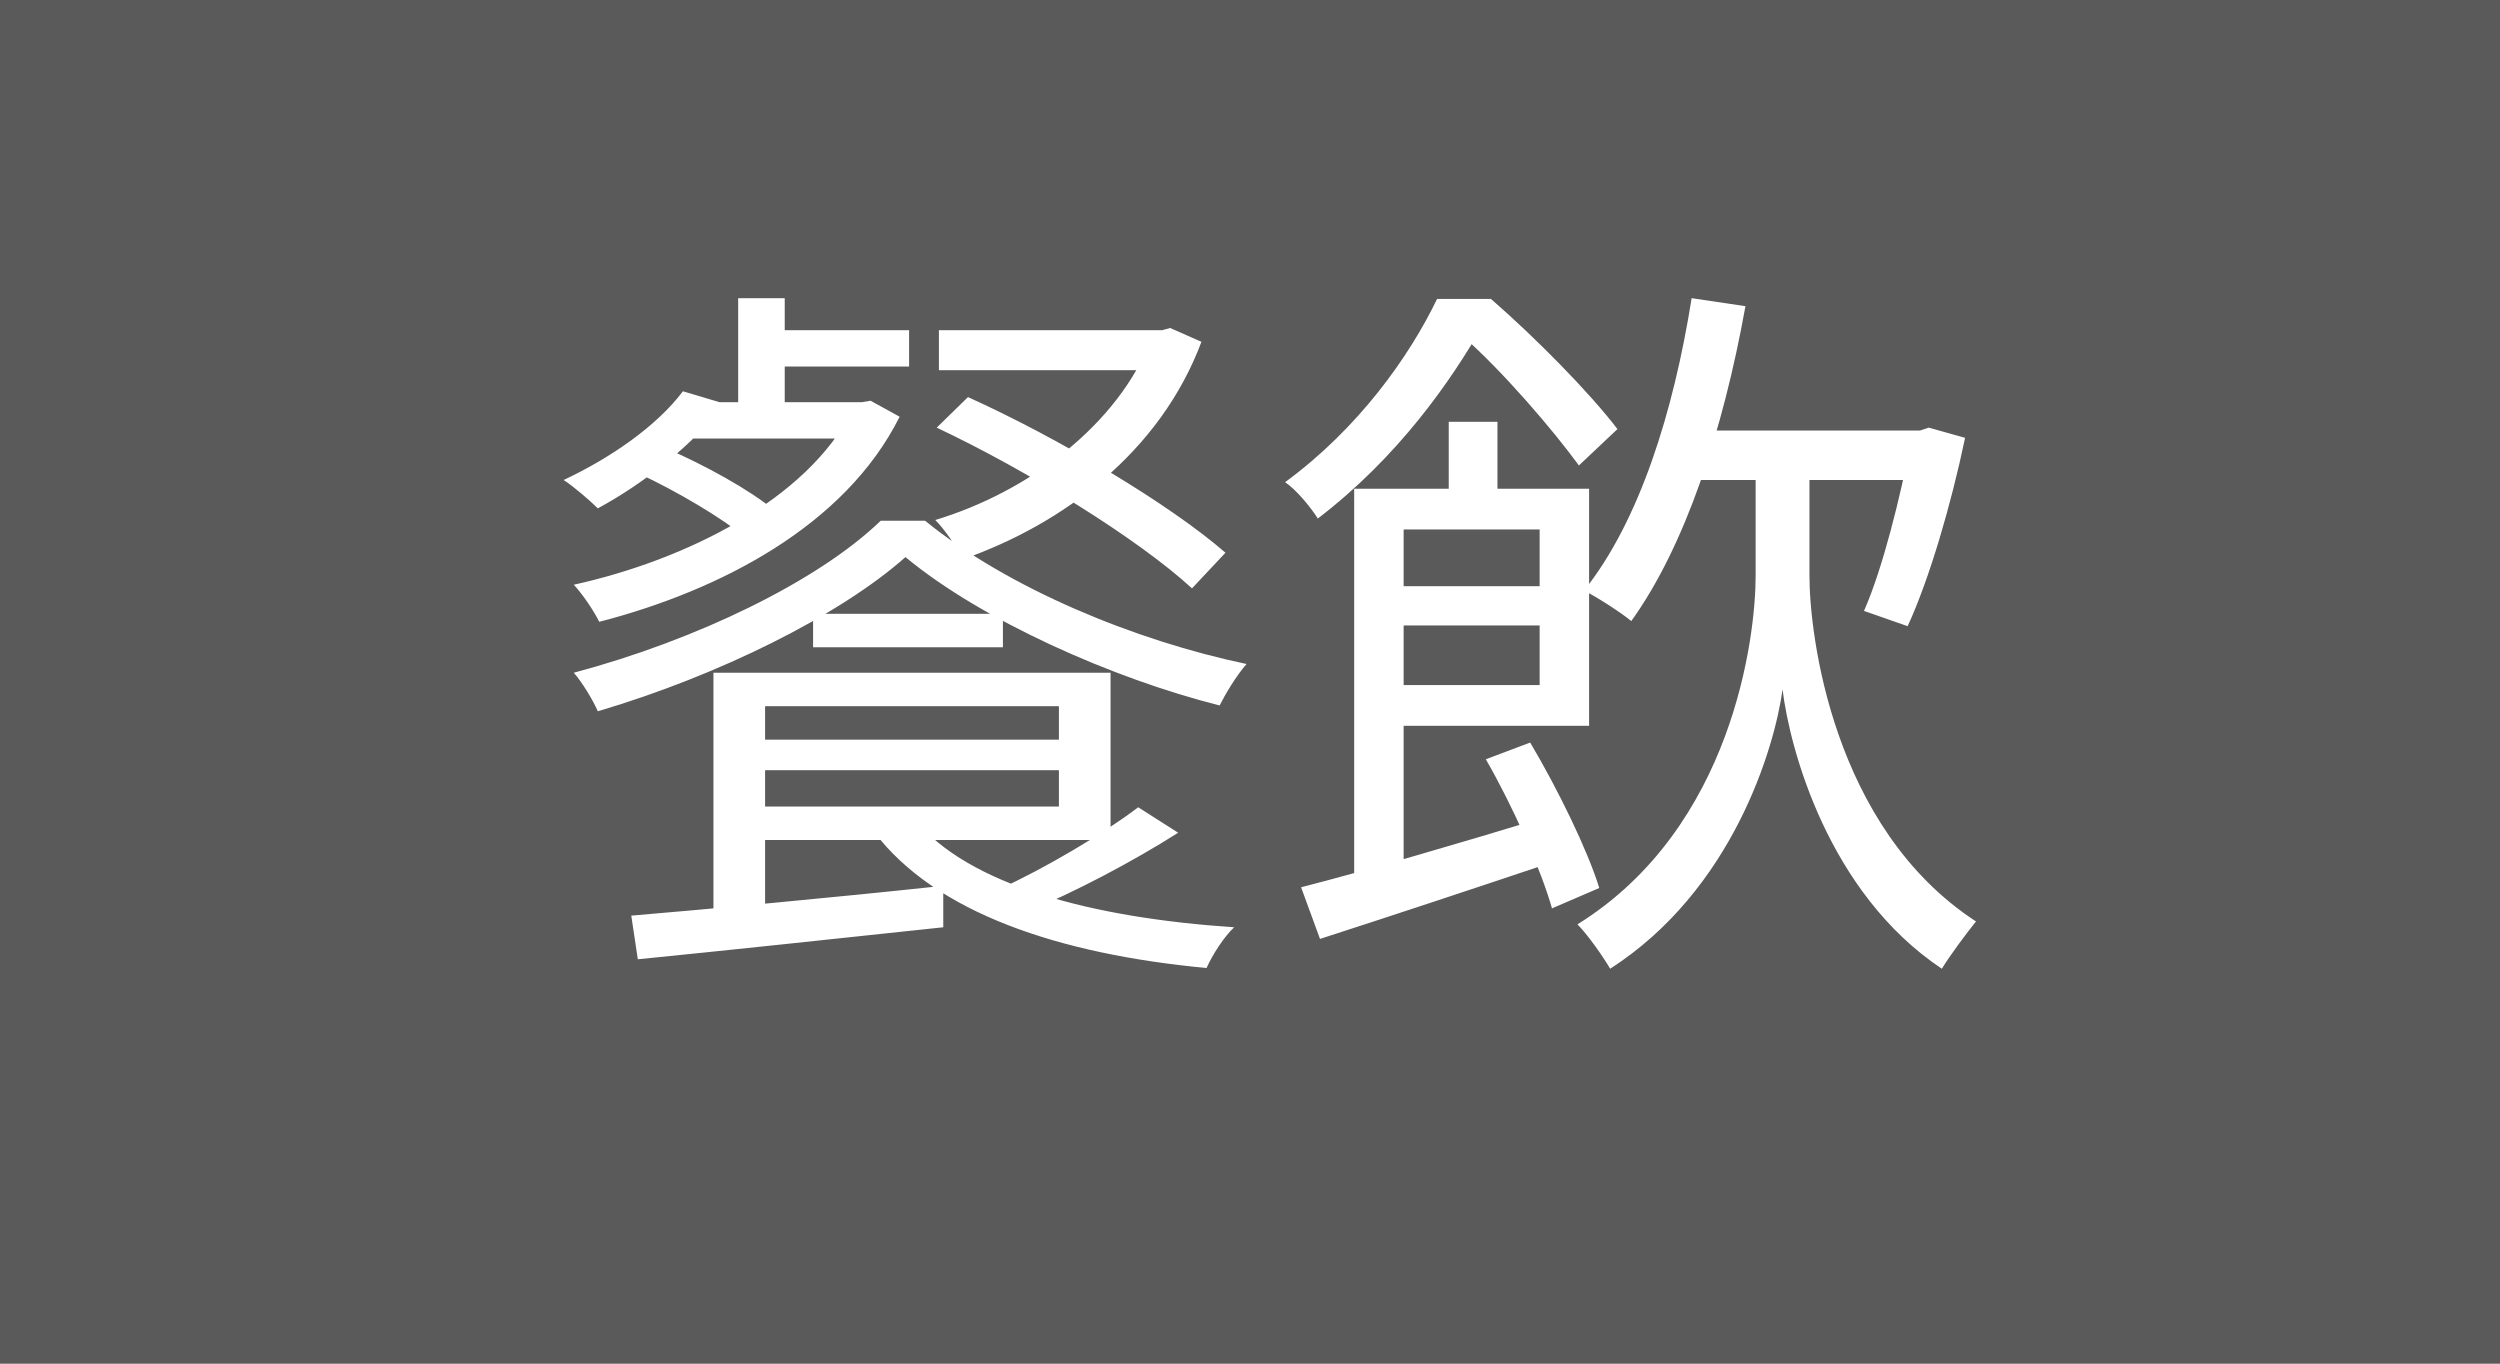 <svg width="55" height="30" viewBox="0 0 55 30" fill="none" xmlns="http://www.w3.org/2000/svg">
<rect x="0" y="0" width="55" height="30" fill="#808080" stroke="none"/>
<rect width="55" height="30" fill="black" fill-opacity="0.3"/>
<path d="M16.24 6.56H17.264V9.2H16.24V6.56ZM16.656 7.264H20V8.064H16.656V7.264ZM15.376 8.848H19.04V9.648H14.72L15.376 8.848ZM18.752 8.848H18.96L19.152 8.816L19.792 9.168C18.592 11.568 15.84 12.992 13.184 13.68C13.056 13.424 12.816 13.072 12.624 12.864C15.088 12.32 17.76 10.992 18.752 9.024V8.848ZM14.048 10.416L14.672 9.872C15.488 10.224 16.512 10.784 17.04 11.232L16.4 11.824C15.904 11.408 14.88 10.8 14.048 10.416ZM15.024 8.608L15.936 8.88C15.264 9.776 14.16 10.64 13.152 11.184C12.992 11.024 12.624 10.704 12.4 10.56C13.424 10.08 14.448 9.376 15.024 8.608ZM20.656 7.264H25.632V8.144H20.656V7.264ZM25.344 7.264H25.568L25.744 7.216L26.432 7.52C25.52 9.952 23.376 11.536 21.184 12.304C21.056 12.048 20.784 11.648 20.576 11.44C22.592 10.832 24.592 9.376 25.344 7.424V7.264ZM20.608 9.408L21.296 8.736C23.28 9.632 25.728 11.088 26.96 12.16L26.224 12.944C25.04 11.856 22.608 10.352 20.608 9.408ZM19.92 12.256C18.48 13.536 15.808 14.864 13.152 15.648C13.04 15.392 12.816 15.024 12.624 14.8C15.328 14.08 18 12.784 19.376 11.456H20.352C22.176 12.944 24.976 14.096 27.424 14.608C27.2 14.864 26.96 15.264 26.832 15.52C24.48 14.928 21.6 13.648 19.92 12.256ZM16.32 14.8H24.432V18.48H16.32V17.744H23.296V15.536H16.32V14.8ZM15.696 14.8H16.832V20.384L15.696 20.48V14.8ZM25.04 17.76L25.92 18.32C24.912 18.96 23.632 19.632 22.624 20.048L21.968 19.568C22.96 19.12 24.288 18.336 25.04 17.76ZM20.128 18.032C21.312 19.472 24.016 20.192 27.152 20.4C26.928 20.608 26.672 21.008 26.544 21.296C23.296 20.992 20.576 20.08 19.232 18.304L20.128 18.032ZM16.32 16.272H23.68V16.944H16.32V16.272ZM17.888 13.504H22.064V14.24H17.888V13.504ZM13.888 20.144C15.584 20 18.208 19.76 20.752 19.488V20.4C18.352 20.656 15.808 20.928 14.032 21.104L13.888 20.144ZM36.864 9.472H42.352V10.56H36.864V9.472ZM37.216 6.56L38.4 6.736C37.904 9.488 37.072 12.016 35.888 13.664C35.68 13.488 35.136 13.136 34.848 12.992C36.064 11.472 36.816 9.072 37.216 6.56ZM39.232 9.904H39.808V12.672C39.808 13.936 40.304 18.208 43.472 20.272C43.264 20.528 42.896 21.024 42.72 21.312C40.224 19.648 39.376 16.48 39.216 15.168C39.04 16.464 38.112 19.584 35.424 21.312C35.264 21.04 34.928 20.56 34.704 20.336C38.128 18.208 38.624 14 38.624 12.672V9.904H39.232ZM42.048 9.472H42.24L42.432 9.408L43.232 9.632C42.928 11.088 42.448 12.736 41.968 13.776L41.008 13.44C41.424 12.496 41.808 10.928 42.048 9.696V9.472ZM31.872 9.28H32.944V11.184H31.872V9.28ZM29.792 10.752H30.88V19.76H29.792V10.752ZM30.432 12.896H34.416V13.76H30.432V12.896ZM28.624 19.52C30 19.168 32.08 18.56 34.08 17.952L34.224 18.944C32.416 19.552 30.528 20.176 29.04 20.656L28.624 19.52ZM32.688 16.704L33.664 16.336C34.272 17.36 34.928 18.704 35.184 19.536L34.144 19.984C33.904 19.136 33.28 17.728 32.688 16.704ZM30.432 10.752H34.96V15.968H30.432V15.072H33.872V11.648H30.432V10.752ZM31.616 6.576H32.256V6.832H32.624V7.152C31.92 8.384 30.768 10.048 28.992 11.408C28.832 11.152 28.512 10.768 28.272 10.608C29.888 9.424 31.008 7.84 31.616 6.576ZM31.936 6.576H32.8C33.776 7.424 34.976 8.64 35.584 9.44L34.736 10.24C34.176 9.472 33.072 8.176 32.16 7.376H31.936V6.576Z" fill="white"/>
</svg>
